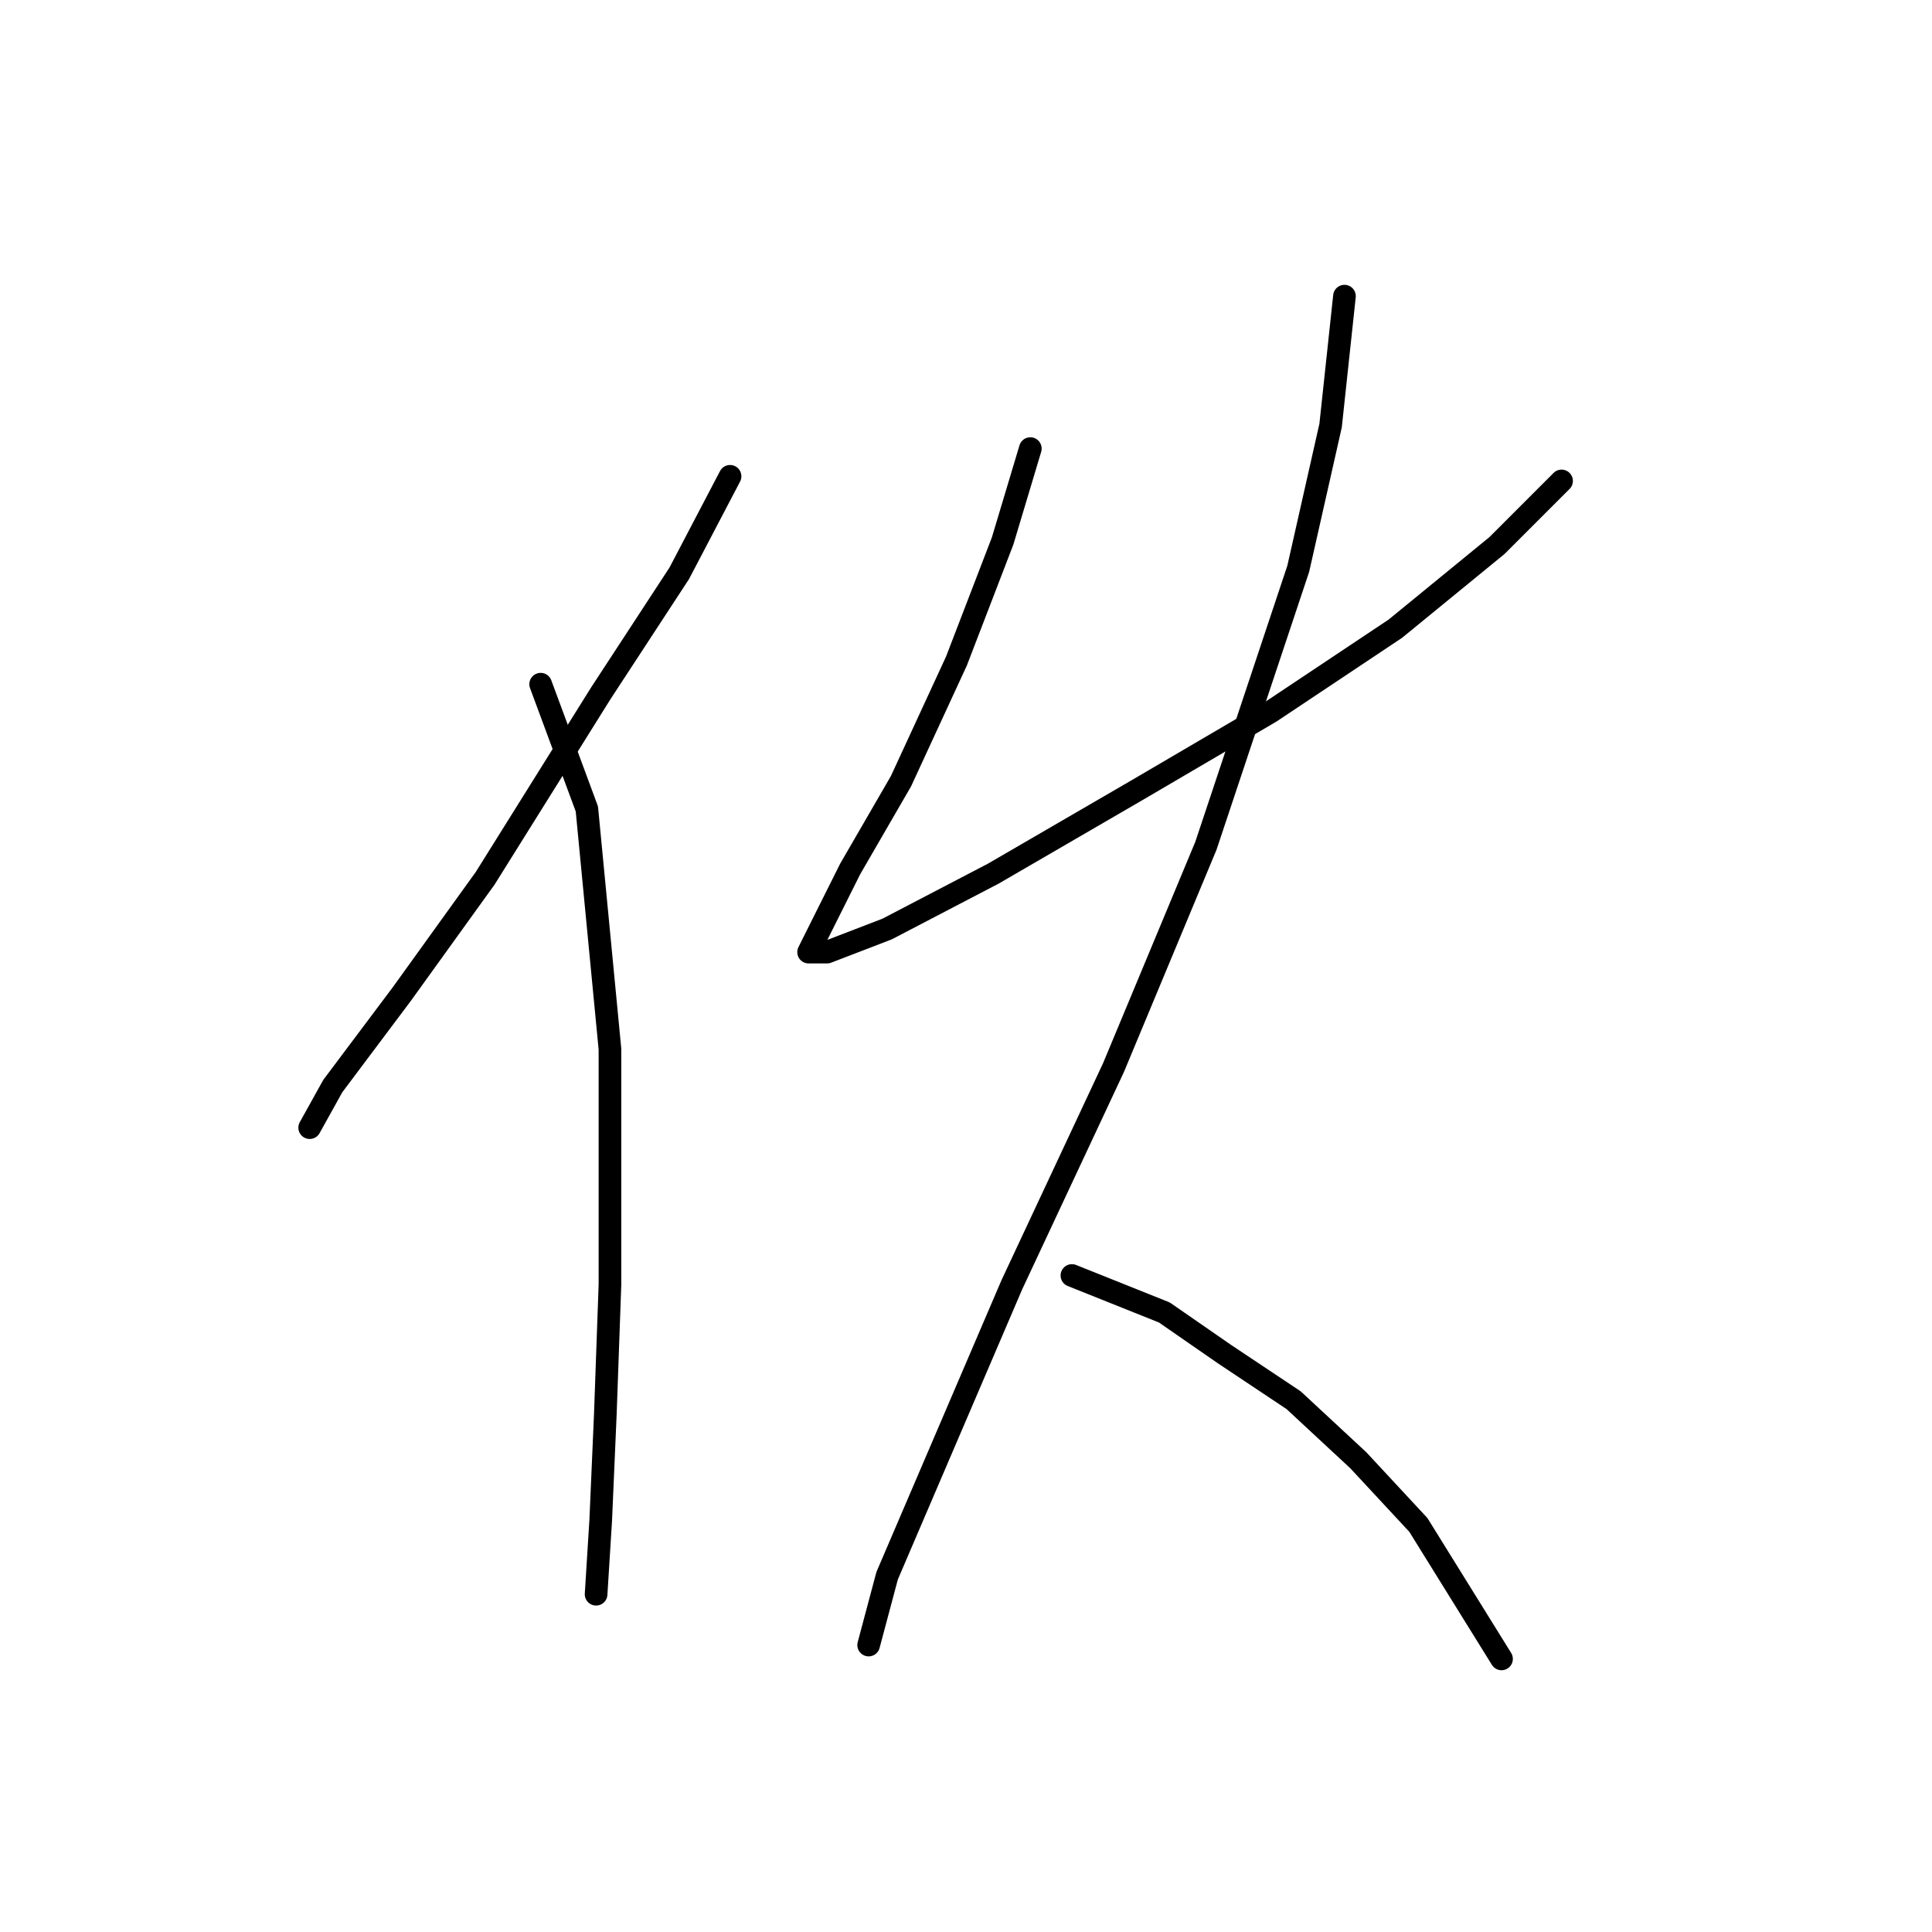 <?xml version="1.0" standalone="no"?>
    <svg width="256" height="256" xmlns="http://www.w3.org/2000/svg" version="1.1">
    <polyline stroke="black" stroke-width="3" stroke-linecap="round" fill="transparent" stroke-linejoin="round" points="96.737 63.113 90.004 75.968 79.598 91.883 64.295 116.367 53.277 131.67 44.095 143.912 41.035 149.421 41.035 149.421 " />
        <polyline stroke="black" stroke-width="3" stroke-linecap="round" fill="transparent" stroke-linejoin="round" points="71.64 90.658 77.762 107.186 80.822 139.015 80.822 170.233 80.21 187.372 79.598 201.451 78.986 211.245 78.986 211.245 " />
        <polyline stroke="black" stroke-width="3" stroke-linecap="round" fill="transparent" stroke-linejoin="round" points="136.524 59.441 132.852 71.683 126.731 87.598 119.385 103.513 112.652 115.143 108.979 122.488 107.143 126.161 109.591 126.161 117.549 123.1 131.628 115.755 150.603 104.737 168.354 94.331 184.881 83.313 198.348 72.295 206.917 63.726 206.917 63.726 " />
        <polyline stroke="black" stroke-width="3" stroke-linecap="round" fill="transparent" stroke-linejoin="round" points="178.148 39.241 176.312 56.38 172.027 75.356 159.785 112.082 147.543 141.464 134.076 170.233 124.894 191.657 117.549 208.796 115.1 217.978 115.1 217.978 " />
        <polyline stroke="black" stroke-width="3" stroke-linecap="round" fill="transparent" stroke-linejoin="round" points="142.034 169.009 154.276 173.906 162.233 179.415 171.415 185.536 179.984 193.494 187.942 202.063 198.96 219.814 198.96 219.814 " />
        </svg>